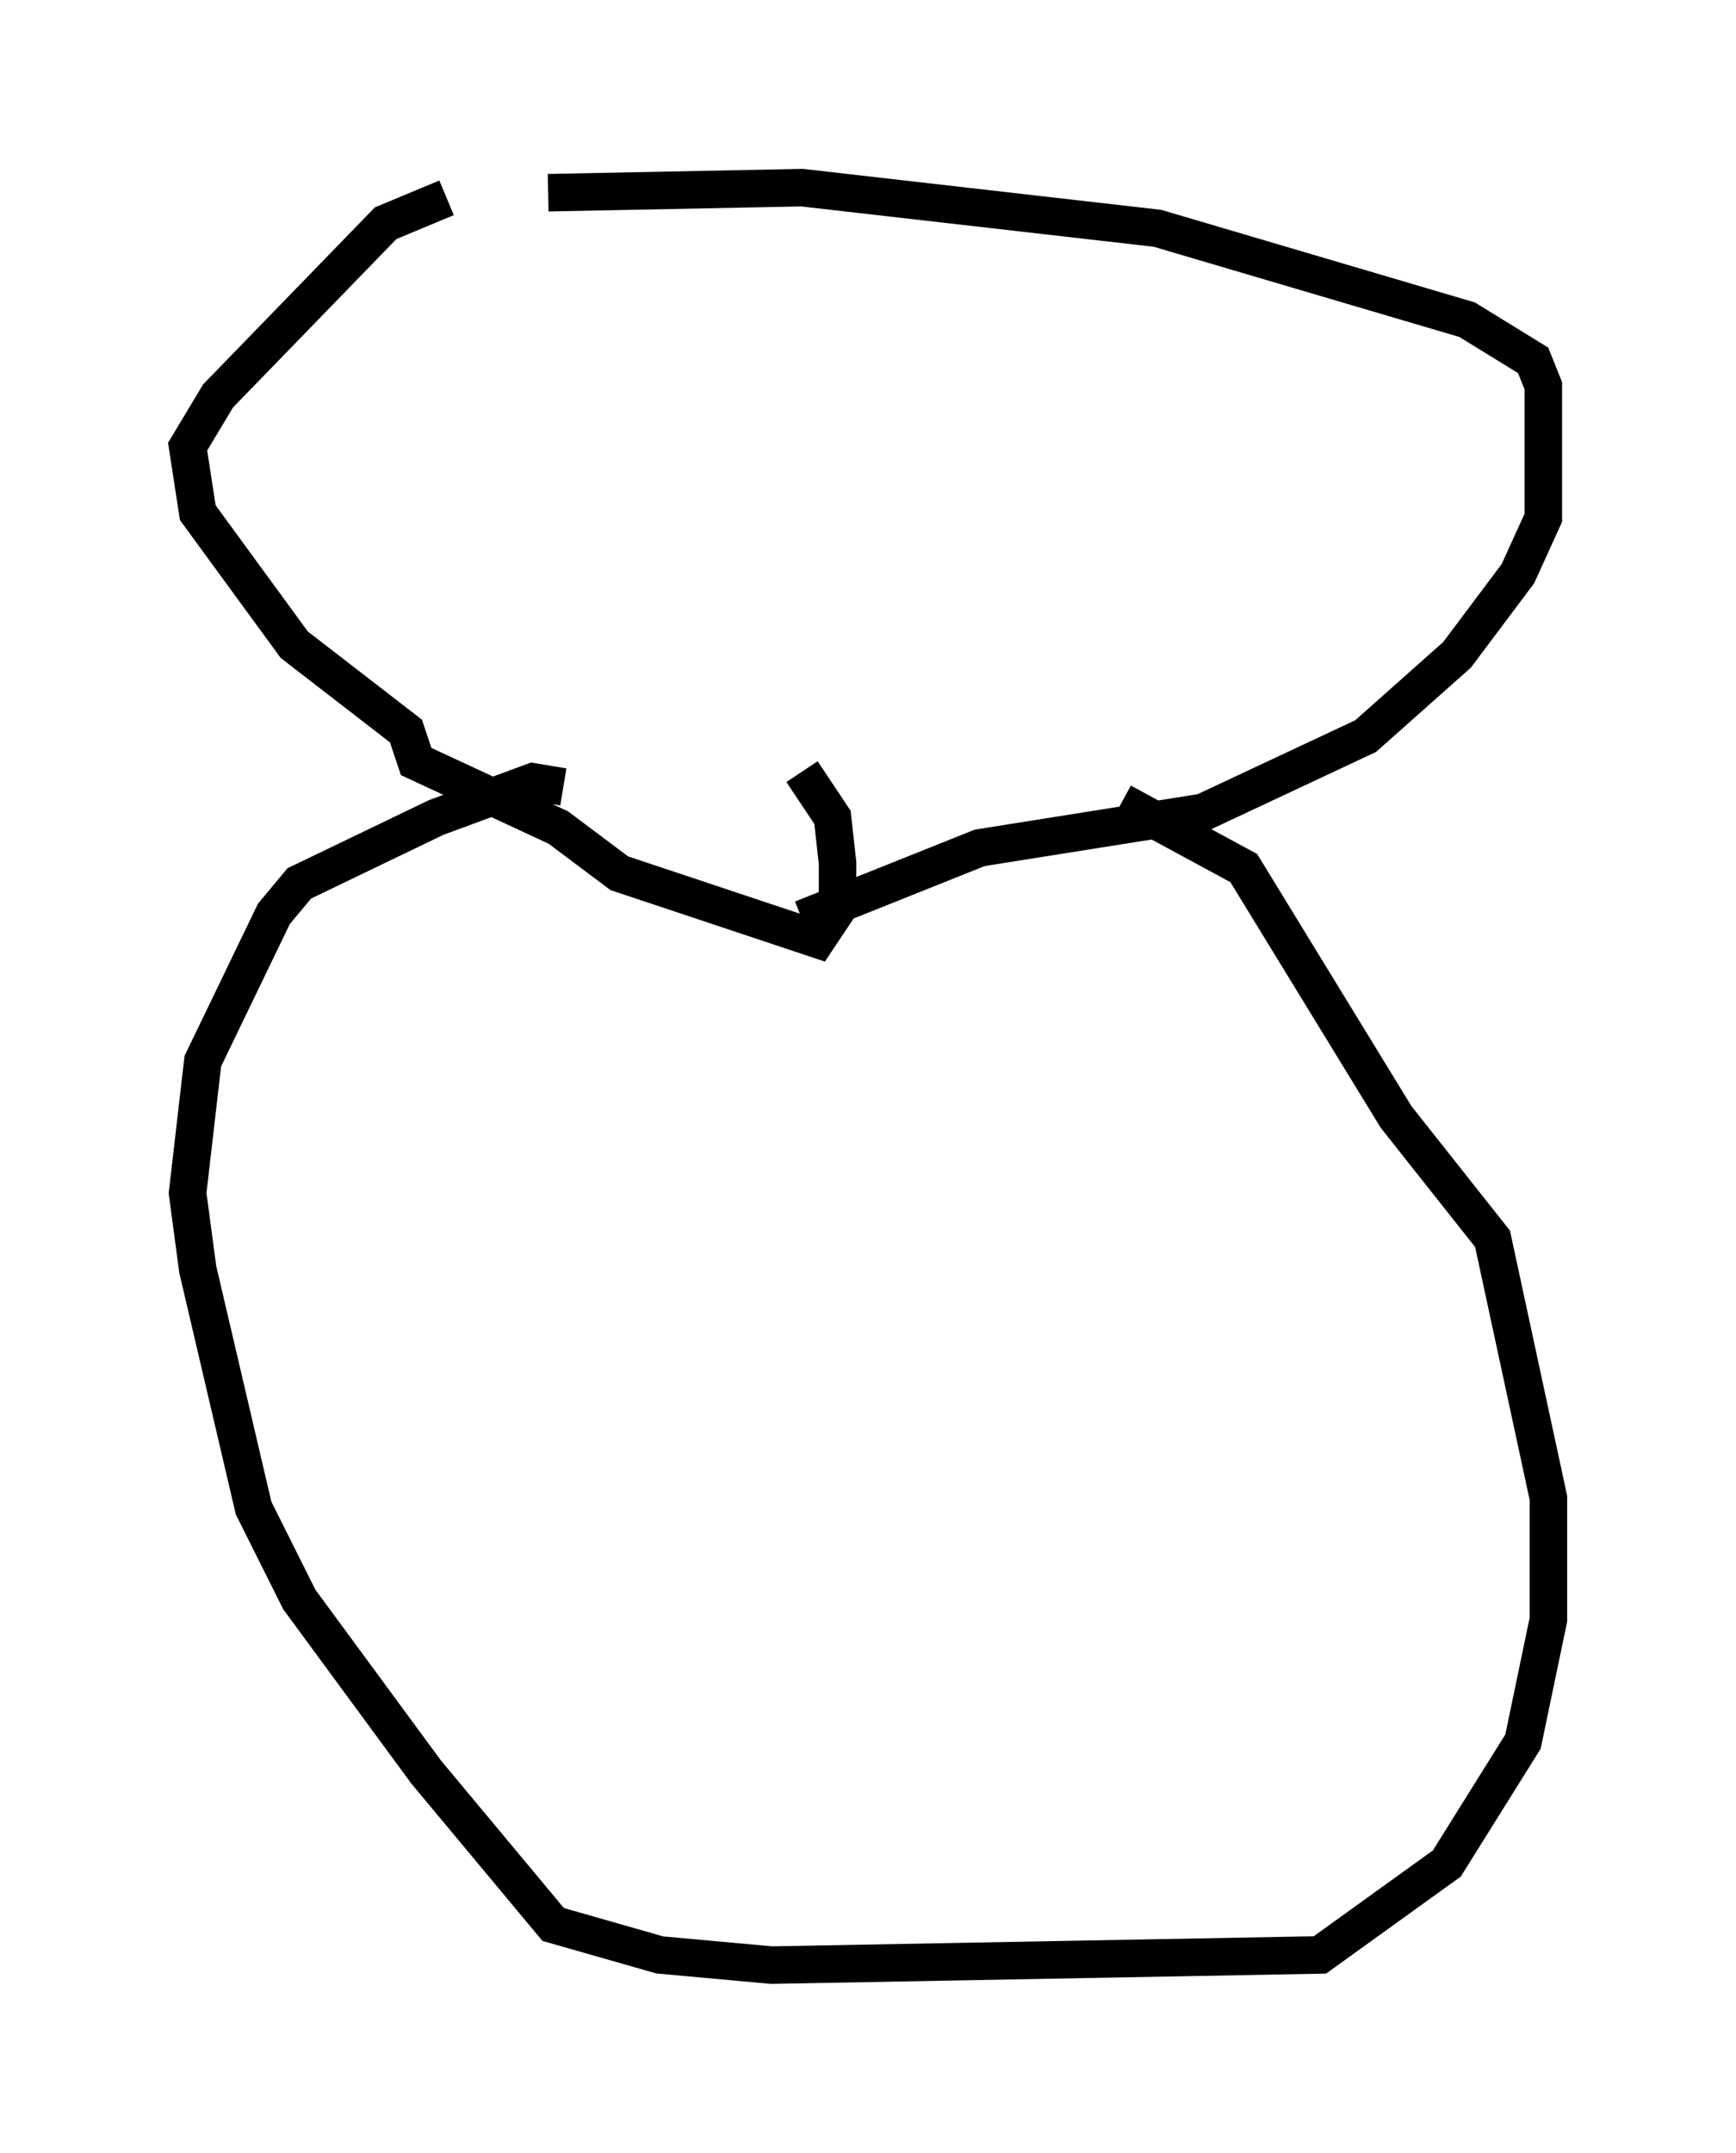<?xml version="1.0" encoding="utf-8" ?>
<svg baseProfile="full" height="57.361" version="1.1" width="46.265" xmlns="http://www.w3.org/2000/svg" xmlns:ev="http://www.w3.org/2001/xml-events" xmlns:xlink="http://www.w3.org/1999/xlink"><defs /><rect fill="white" height="57.361" width="46.265" x="0" y="0" /><path d="M15.419, 5.271 m-3.518, 0.0 l-1.624, 0.677 -4.465, 4.601 l-0.812, 1.353 0.271, 1.759 l2.571, 3.518 2.977, 2.3 l0.271, 0.812 3.789, 1.759 l1.624, 1.218 5.277, 1.759 l0.541, -0.812 0.0, -1.218 l-0.135, -1.218 -0.812, -1.218 m-6.766, -15.426 l6.766, -0.135 9.472, 1.083 l8.254, 2.436 1.759, 1.083 l0.271, 0.677 0.0, 3.518 l-0.677, 1.488 -1.624, 2.165 l-2.436, 2.165 -4.33, 2.03 l-5.954, 0.947 -4.736, 1.894 m-6.36, -3.518 l-0.812, -0.135 -2.571, 0.947 l-3.654, 1.759 -0.677, 0.812 l-1.894, 3.924 -0.406, 3.518 l0.271, 2.03 1.488, 6.36 l1.218, 2.436 3.383, 4.601 l3.383, 4.059 2.842, 0.812 l2.977, 0.271 14.614, -0.271 l3.383, -2.436 2.03, -3.248 l0.677, -3.248 0.0, -3.248 l-1.488, -6.901 -2.571, -3.248 l-4.059, -6.631 -3.248, -1.759 " fill="none" stroke="black" stroke-width="1" /></svg>